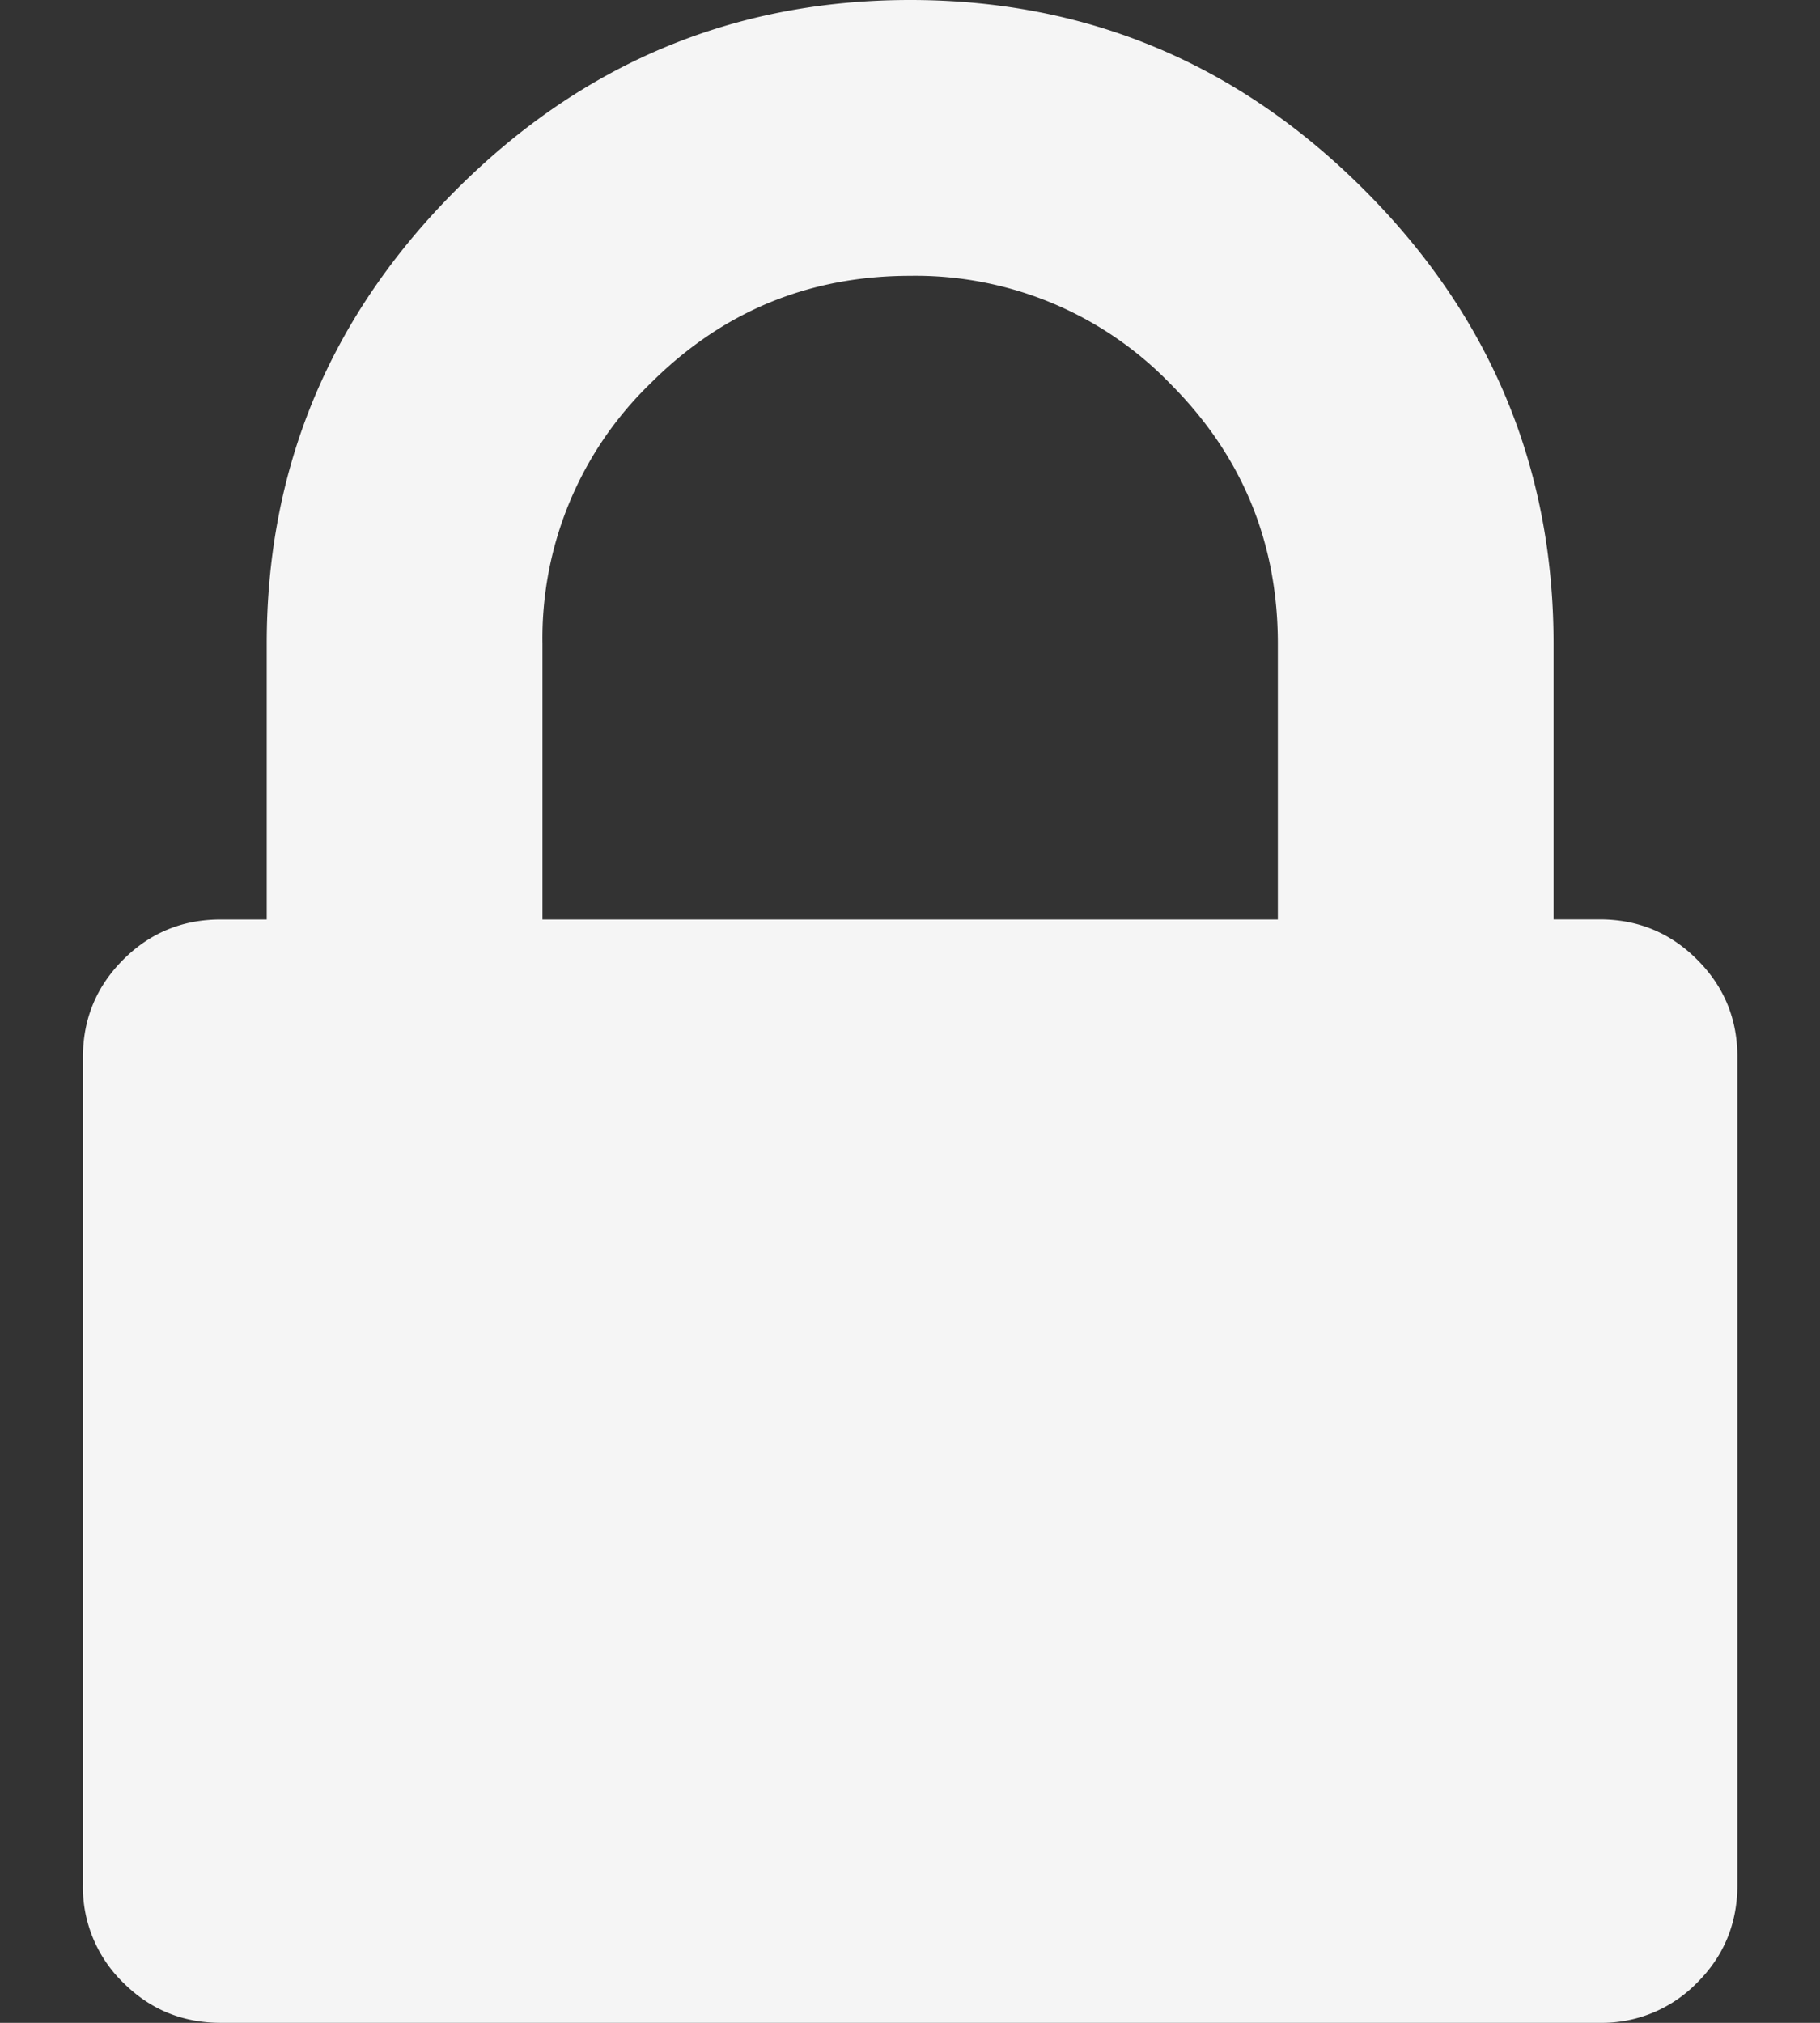 <svg xmlns="http://www.w3.org/2000/svg" width="18" height="20" viewBox="0 0 18 20"><rect x="0" y="0" width="18" height="20" fill="#333333" stroke="none"/><g><g><path fill="#f5f5f5" d="M17.183 10.454v8.182c0 .38-.132.701-.397.966a1.315 1.315 0 0 1-.966.398H2.184c-.38 0-.701-.133-.966-.398a1.316 1.316 0 0 1-.398-.966v-8.181c0-.38.133-.701.398-.966.265-.266.587-.398.966-.398h.454V6.364c0-1.743.625-3.239 1.875-4.489S7.259 0 9.002 0c1.742 0 3.238.625 4.488 1.875 1.25 1.25 1.875 2.746 1.875 4.489V9.09h.454c.38 0 .701.132.966.398.266.265.399.587.398.966zm-4.545-4.09c0-1.004-.355-1.861-1.065-2.571a3.503 3.503 0 0 0-2.571-1.066c-1.004 0-1.861.355-2.571 1.066a3.503 3.503 0 0 0-1.066 2.57v2.728h7.273z"/></g></g></svg>